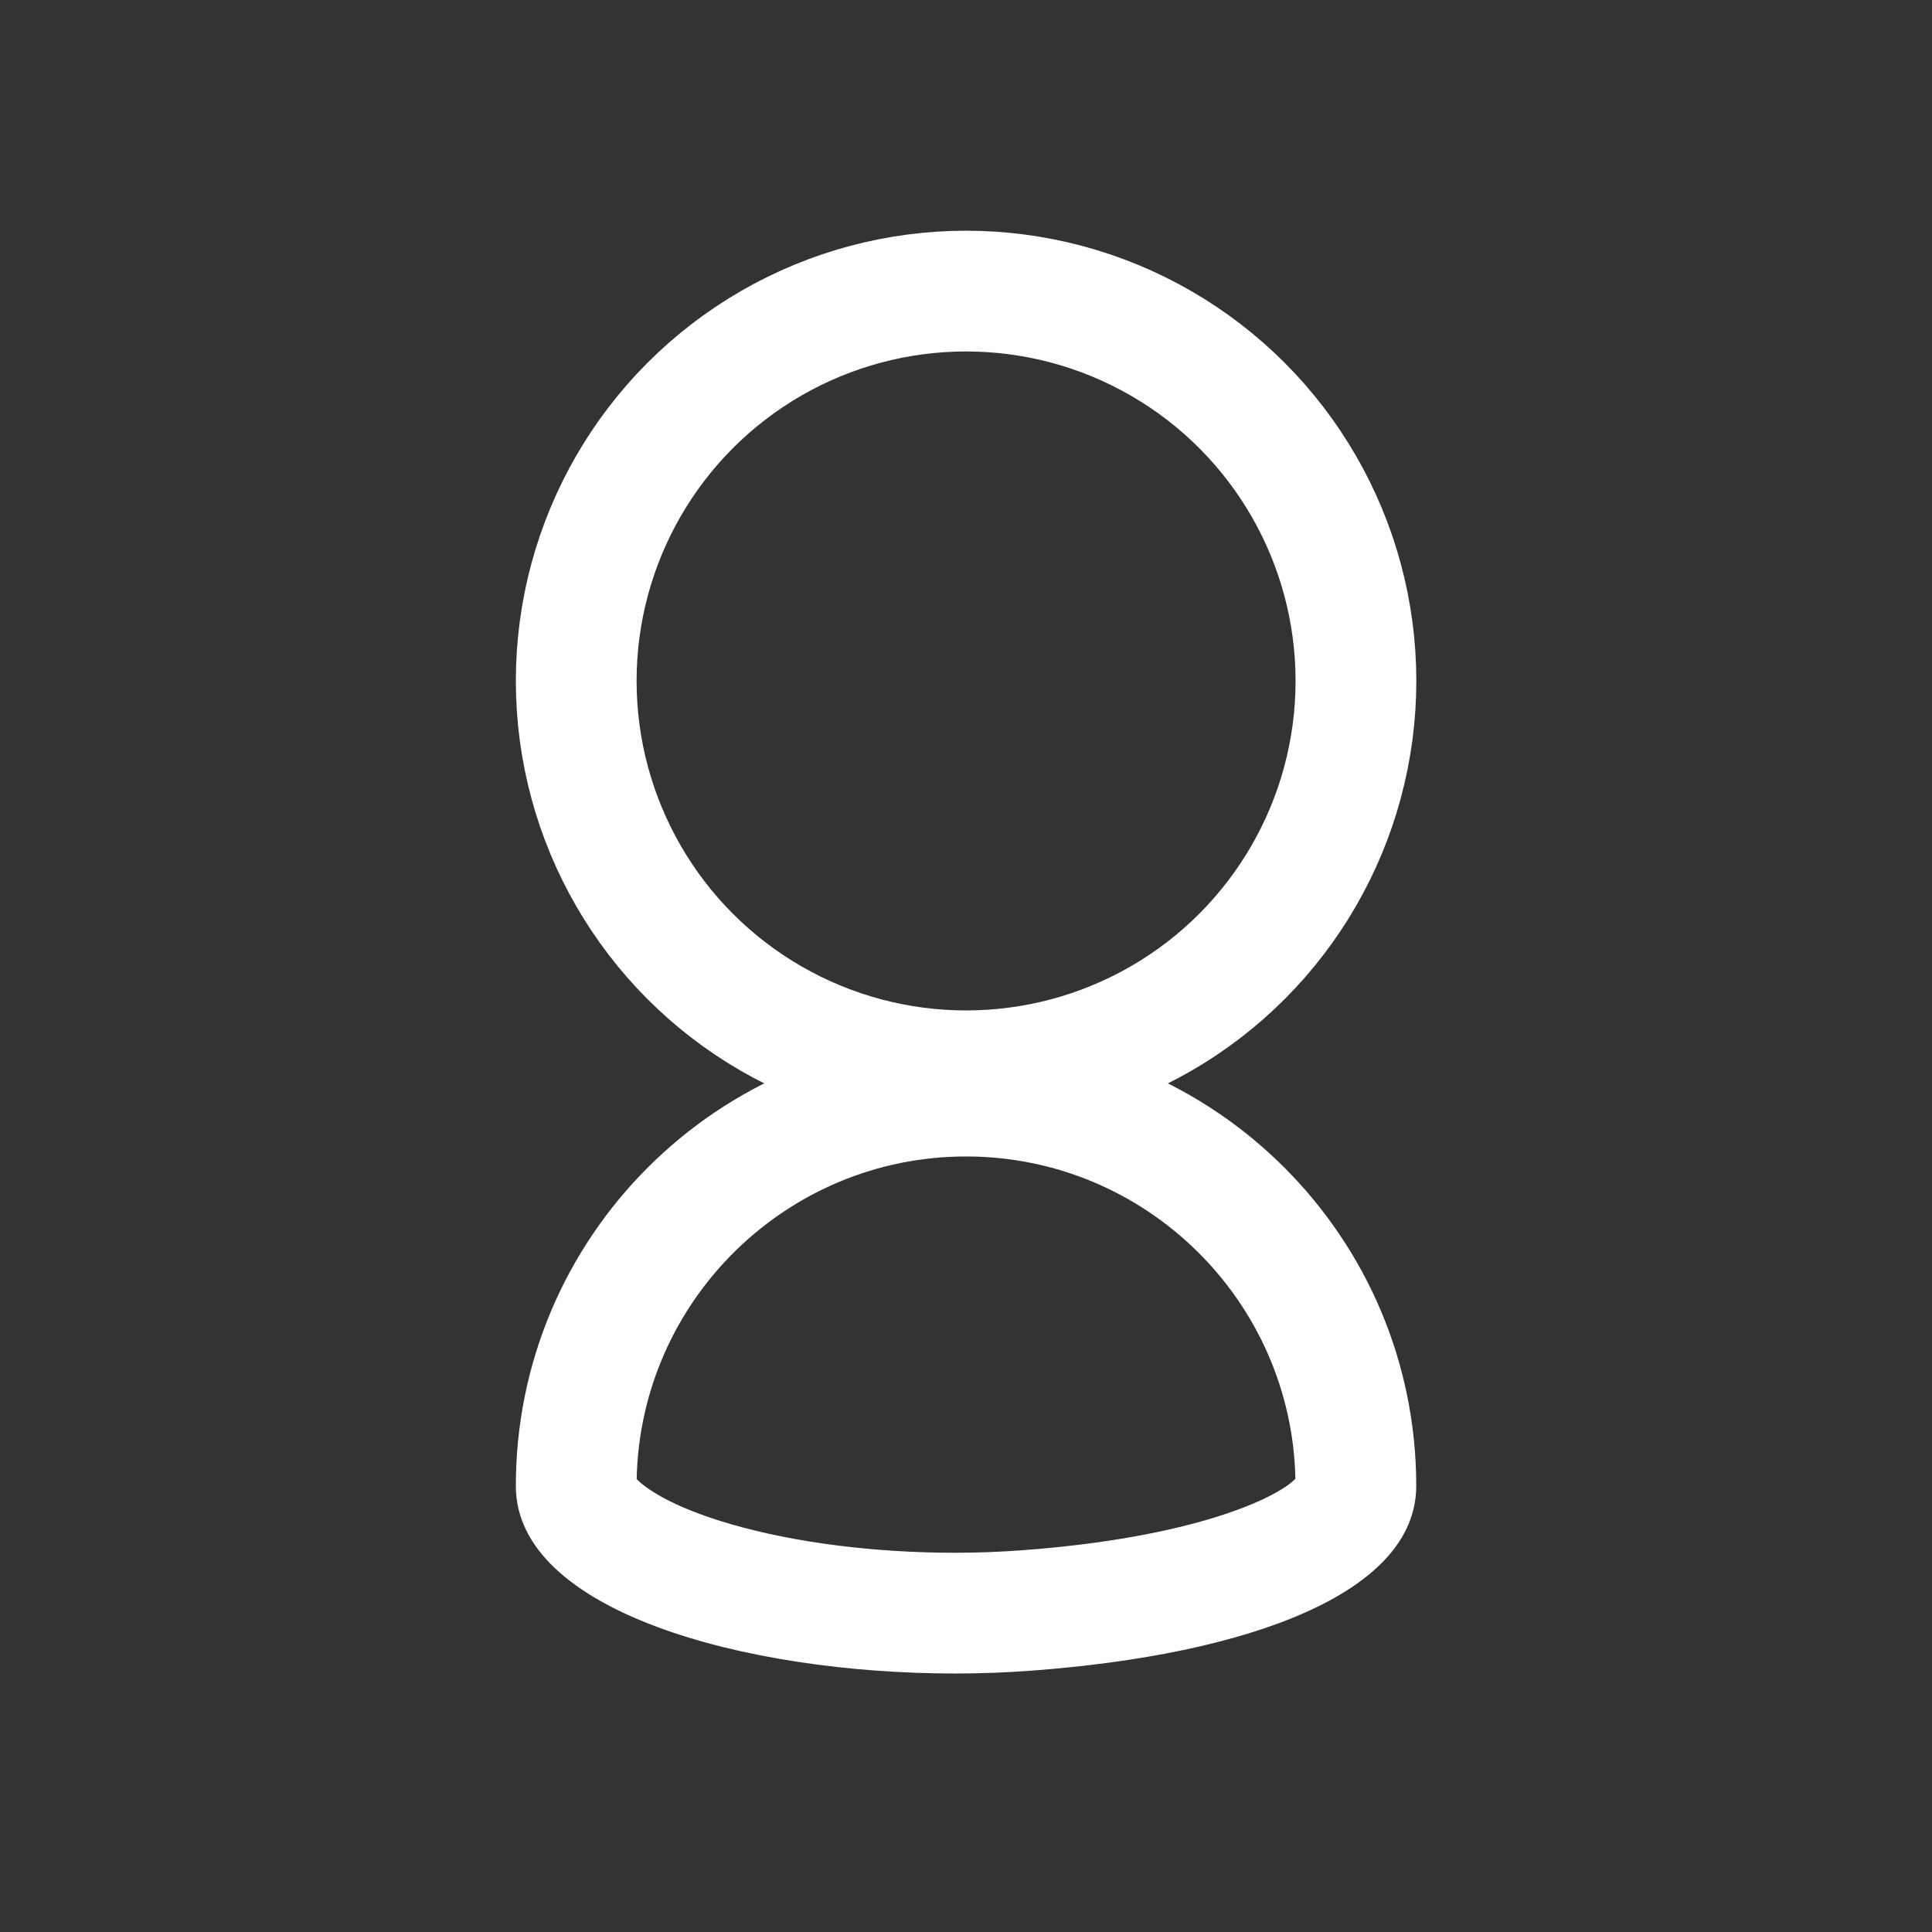 <svg xmlns="http://www.w3.org/2000/svg" width="24" height="24" viewBox="0 0 24 24"><rect x="0" y="0" width="24" height="24" fill="#333333" stroke="none"/><defs><style>.a,.b,.c{fill:none;}.b{stroke:#fff;stroke-width:1.5px;}.d,.e{stroke:none;}.e{fill:#fff;}</style></defs><g transform="translate(-5161 29)"><rect class="a" width="24" height="24" transform="translate(5161 -29)"/><g transform="translate(1.917 -4.134)"><g class="b" transform="translate(5165.491 -22)"><circle class="d" cx="5.593" cy="5.593" r="5.593"/><circle class="a" cx="5.593" cy="5.593" r="4.843"/></g></g><g transform="translate(1.917 5.866)"><g class="c" transform="translate(5165.491 -22)"><path class="d" d="M5.593,0a5.593,5.593,0,0,1,5.593,5.593c0,1.337-2.1,2.1-4.775,2.294C3.6,8.1,0,7.344,0,5.593A5.593,5.593,0,0,1,5.593,0Z"/><path class="e" d="M 5.593 1.5 C 3.364 1.5 1.546 3.29 1.501 5.508 C 1.587 5.596 1.885 5.842 2.687 6.072 C 3.474 6.298 4.457 6.423 5.455 6.423 C 5.741 6.423 6.024 6.412 6.299 6.391 C 8.394 6.236 9.441 5.753 9.684 5.504 C 9.637 3.288 7.82 1.5 5.593 1.5 M 5.593 3.814697265625e-06 C 8.681 3.814697265625e-06 11.185 2.504 11.185 5.593 C 11.185 6.93 9.088 7.688 6.41 7.887 C 6.099 7.911 5.779 7.923 5.455 7.923 C 2.846 7.923 -5.7220458984375e-06 7.151 -5.7220458984375e-06 5.593 C -5.7220458984375e-06 2.504 2.504 3.814697265625e-06 5.593 3.814697265625e-06 Z"/></g></g></g></svg>